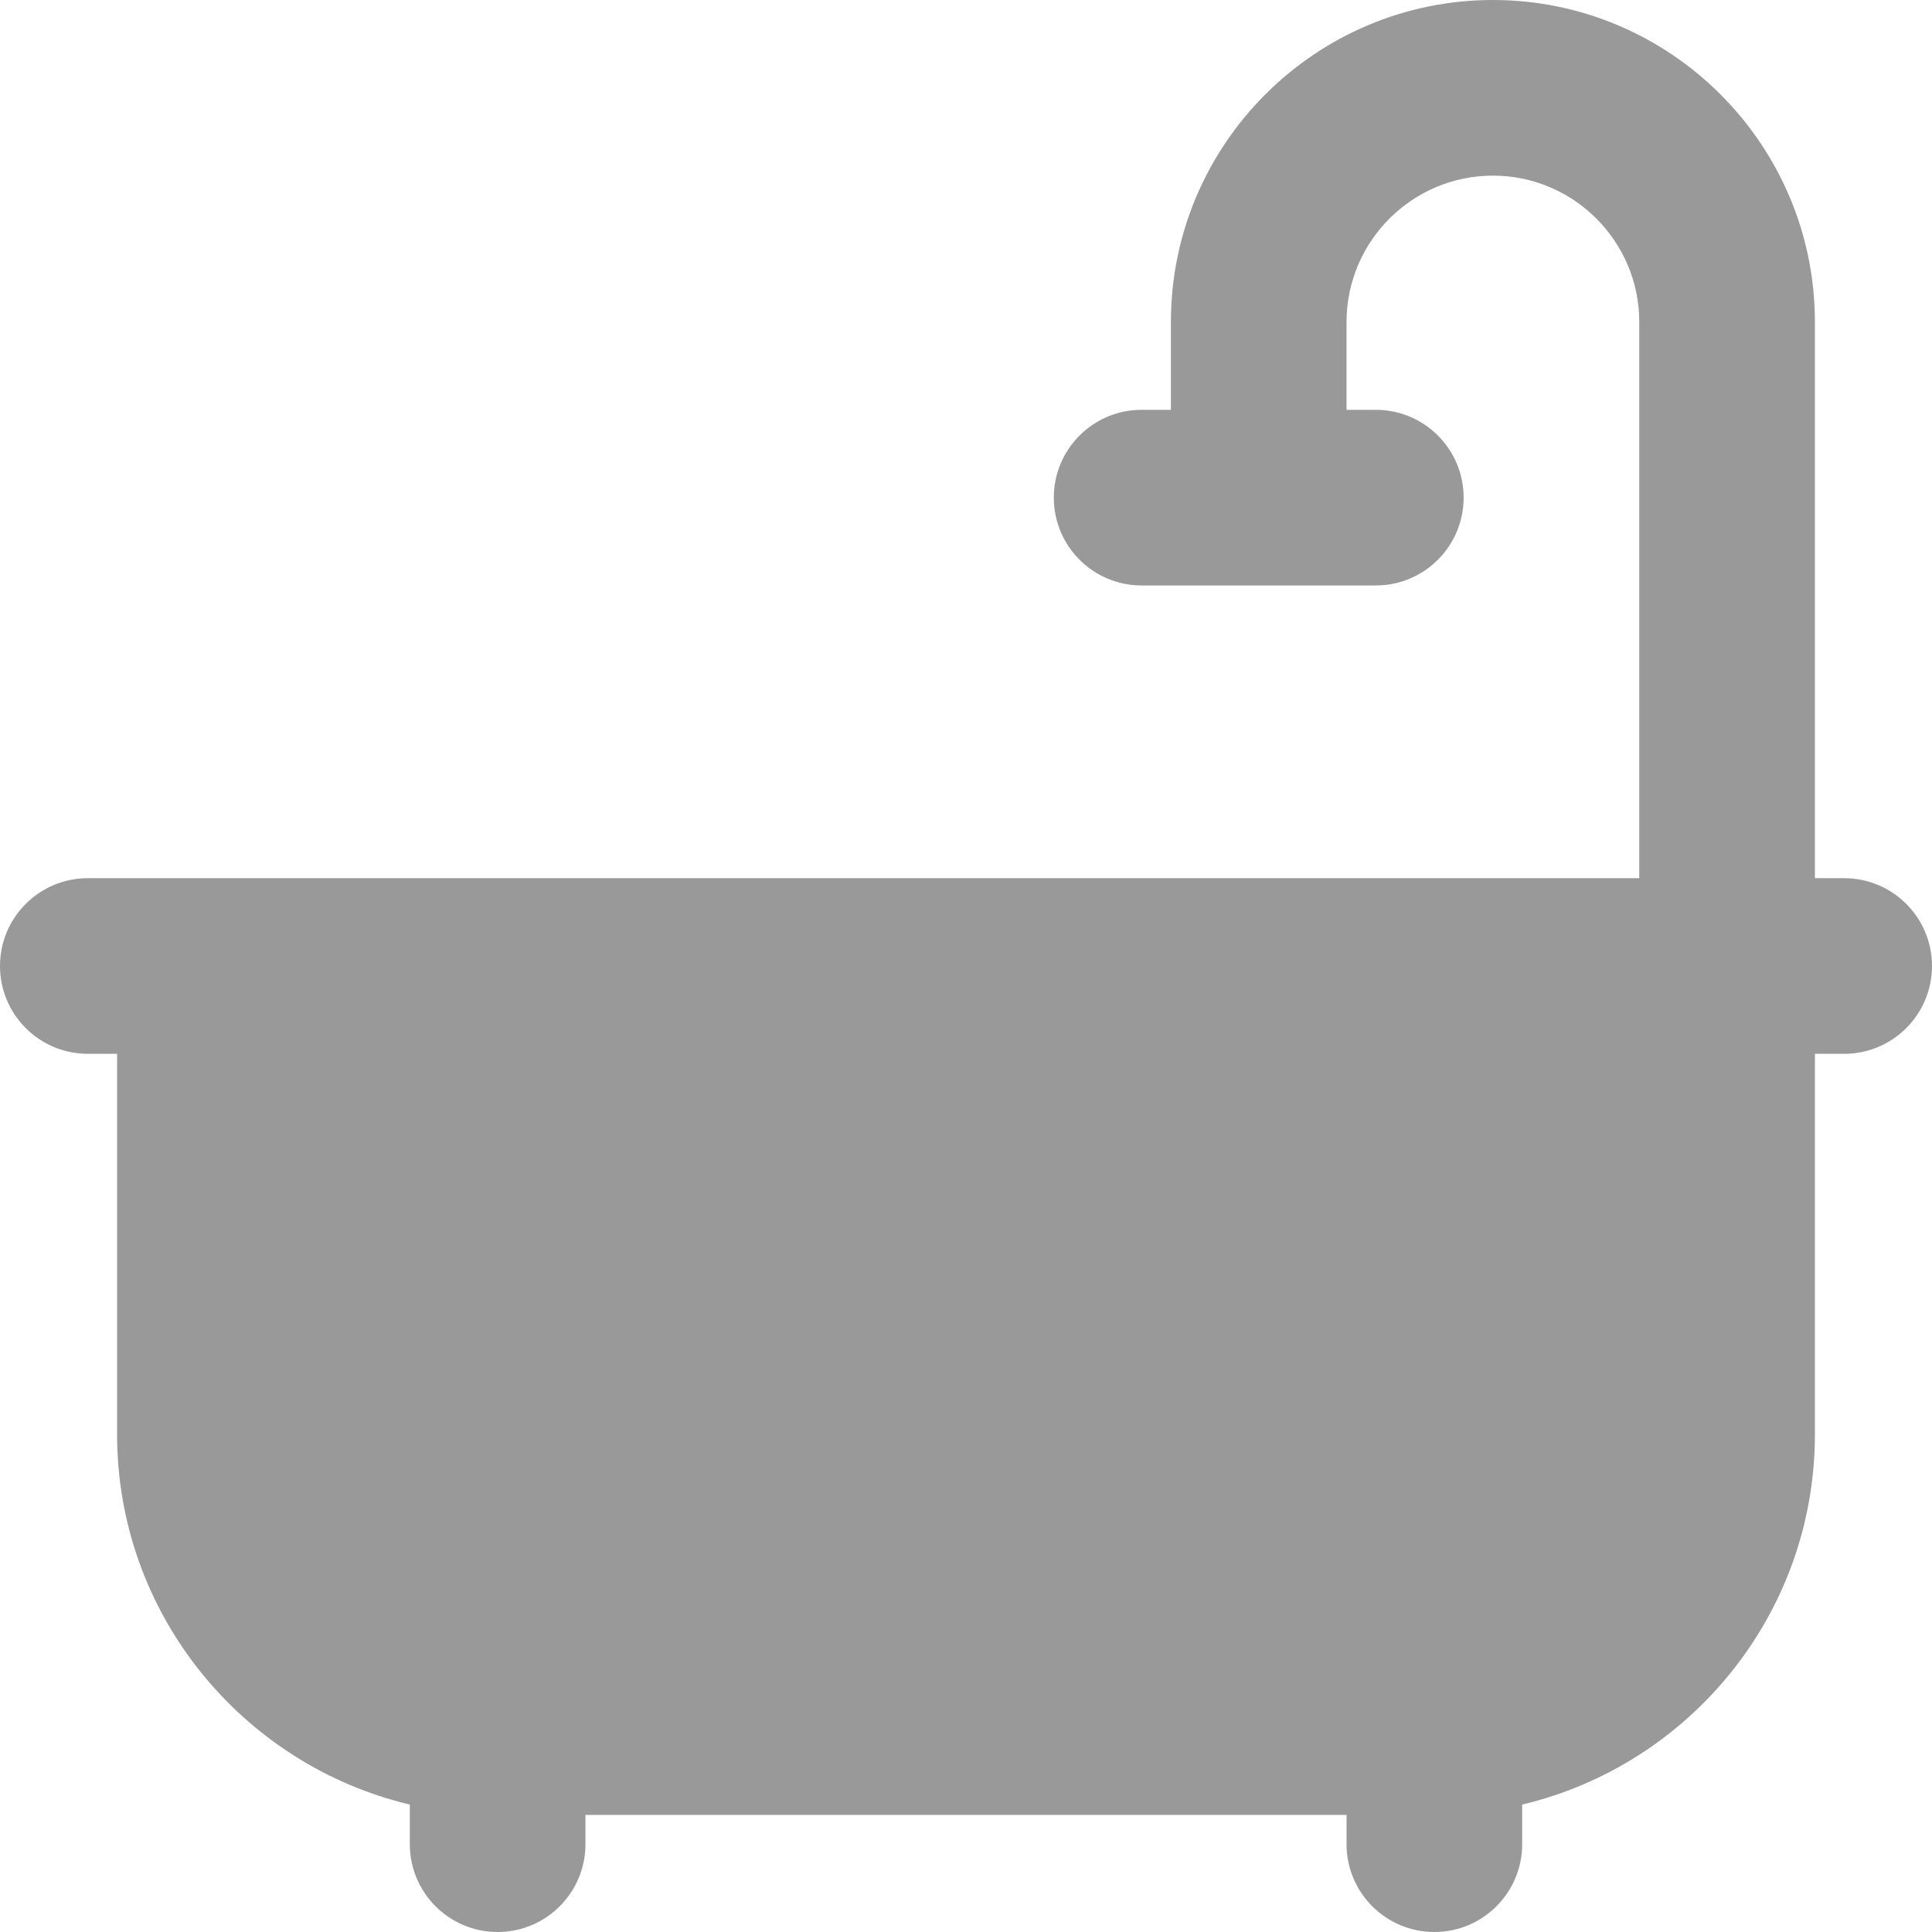 <?xml version="1.0" encoding="iso-8859-1"?>
<!-- Generator: Adobe Illustrator 19.0.0, SVG Export Plug-In . SVG Version: 6.00 Build 0)  -->
<svg xmlns="http://www.w3.org/2000/svg" xmlns:xlink="http://www.w3.org/1999/xlink" version="1.1" id="Layer_1" x="0px" y="0px" viewBox="0 0 330.001 330.001" style="enable-background:new 0 0 330.001 330.001;" xml:space="preserve" width="512px" height="512px">
<g id="XMLID_239_">
	<path id="XMLID_240_" d="M315,150h-5V55c0-30.327-24.673-55-55-55c-30.327,0-55,24.673-55,55v15h-5c-8.284,0-15,6.716-15,15   s6.716,15,15,15h40c8.284,0,15-6.716,15-15s-6.716-15-15-15h-5V55c0-13.785,11.215-25,25-25c13.785,0,25,11.215,25,25v95H35H15   c-8.284,0-15,6.716-15,15s6.716,15,15,15h5v65c0,30.678,21.369,56.442,50,63.233v6.768c0,8.284,6.716,15,15,15   c8.284,0,15-6.716,15-15V310h130v5.001c0,8.284,6.716,15,15,15c8.284,0,15-6.716,15-15v-6.768c28.631-6.792,50-32.556,50-63.233   v-65h5c8.284,0,15-6.716,15-15S323.285,150,315,150z" fill="#999999"/>
</g>
<g>
</g>
<g>
</g>
<g>
</g>
<g>
</g>
<g>
</g>
<g>
</g>
<g>
</g>
<g>
</g>
<g>
</g>
<g>
</g>
<g>
</g>
<g>
</g>
<g>
</g>
<g>
</g>
<g>
</g>
</svg>
